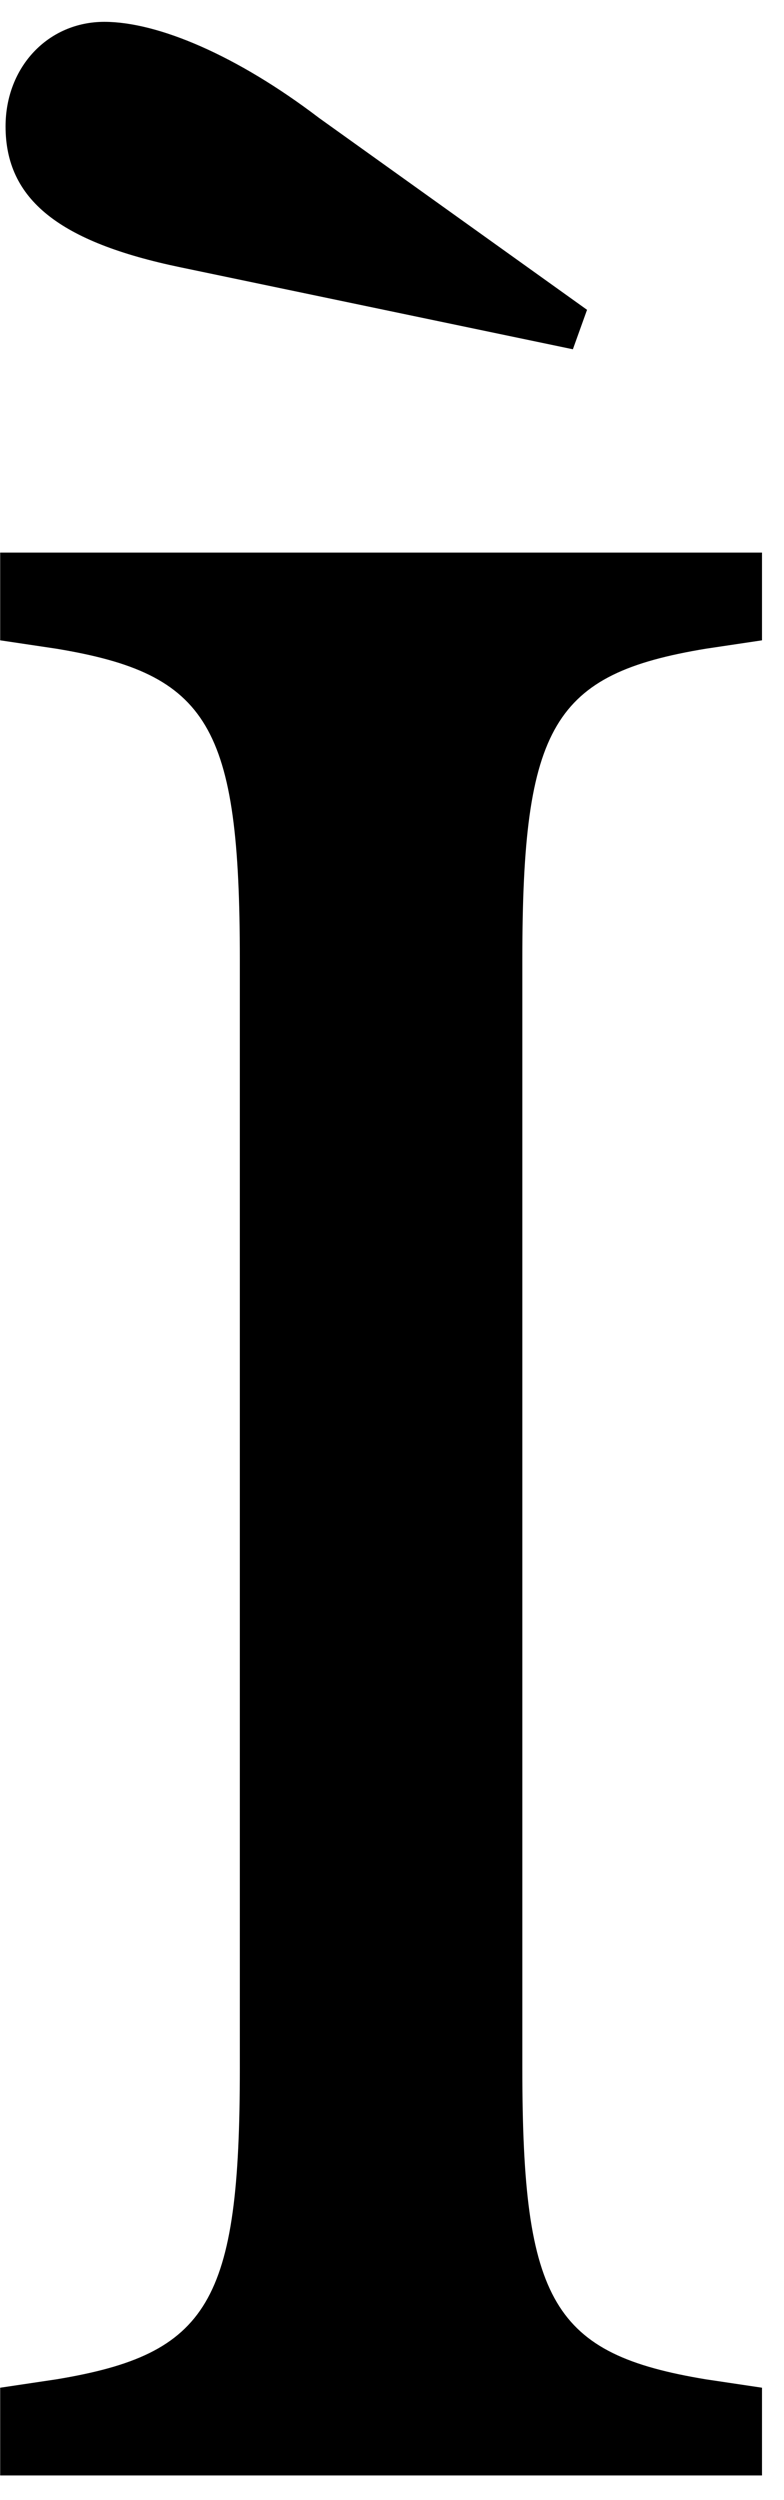 <?xml version="1.0" encoding="UTF-8" standalone="no"?>
<!-- Created with Inkscape (http://www.inkscape.org/) -->

<svg
   xmlns:dc="http://purl.org/dc/elements/1.1/"
   xmlns:cc="http://creativecommons.org/ns#"
   xmlns:rdf="http://www.w3.org/1999/02/22-rdf-syntax-ns#"
   xmlns:svg="http://www.w3.org/2000/svg"
   xmlns="http://www.w3.org/2000/svg"
   xmlns:inkscape="http://www.inkscape.org/namespaces/inkscape"
   version="1.1"
   width="40"
   height="127.5"
   id="svg2"
   xml:space="preserve"><defs
     id="defs6" /><g
     transform="matrix(1.25,0,0,-1.25,0,127.5)"
     id="g10"><g
       transform="scale(0.1,0.1)"
       id="g12"><path
         d="m 213.199,628.59 c 0,95.621 12.66,116.398 74.852,126.719 l 22.969,3.429 0,35.793 -310.942,0 0,-35.793 22.973,-3.429 C 85.231,744.988 97.891,724.211 97.891,628.59 l 0,-452.66 C 97.891,80.309 85.231,59.531 23.051,49.211 l -22.973,-3.43 0,-35.793 310.942,0 0,35.793 -22.969,3.43 C 225.859,59.531 213.199,80.309 213.199,175.93 l 0,452.66 z m 20.629,248.898 5.781,16.102 -109.379,78.281 c -33.429,25.469 -65.781,39.219 -87.652,39.219 -22.969,0 -40.309,-18.442 -40.309,-42.66 0,-29.84 21.871,-47.192 71.402,-57.5 L 233.828,877.488 z"
         inkscape:connector-curvature="0"
         id="path14"
         style="fill:#000000;fill-opacity:1;fill-rule:nonzero;stroke:none" /></g></g></svg>
